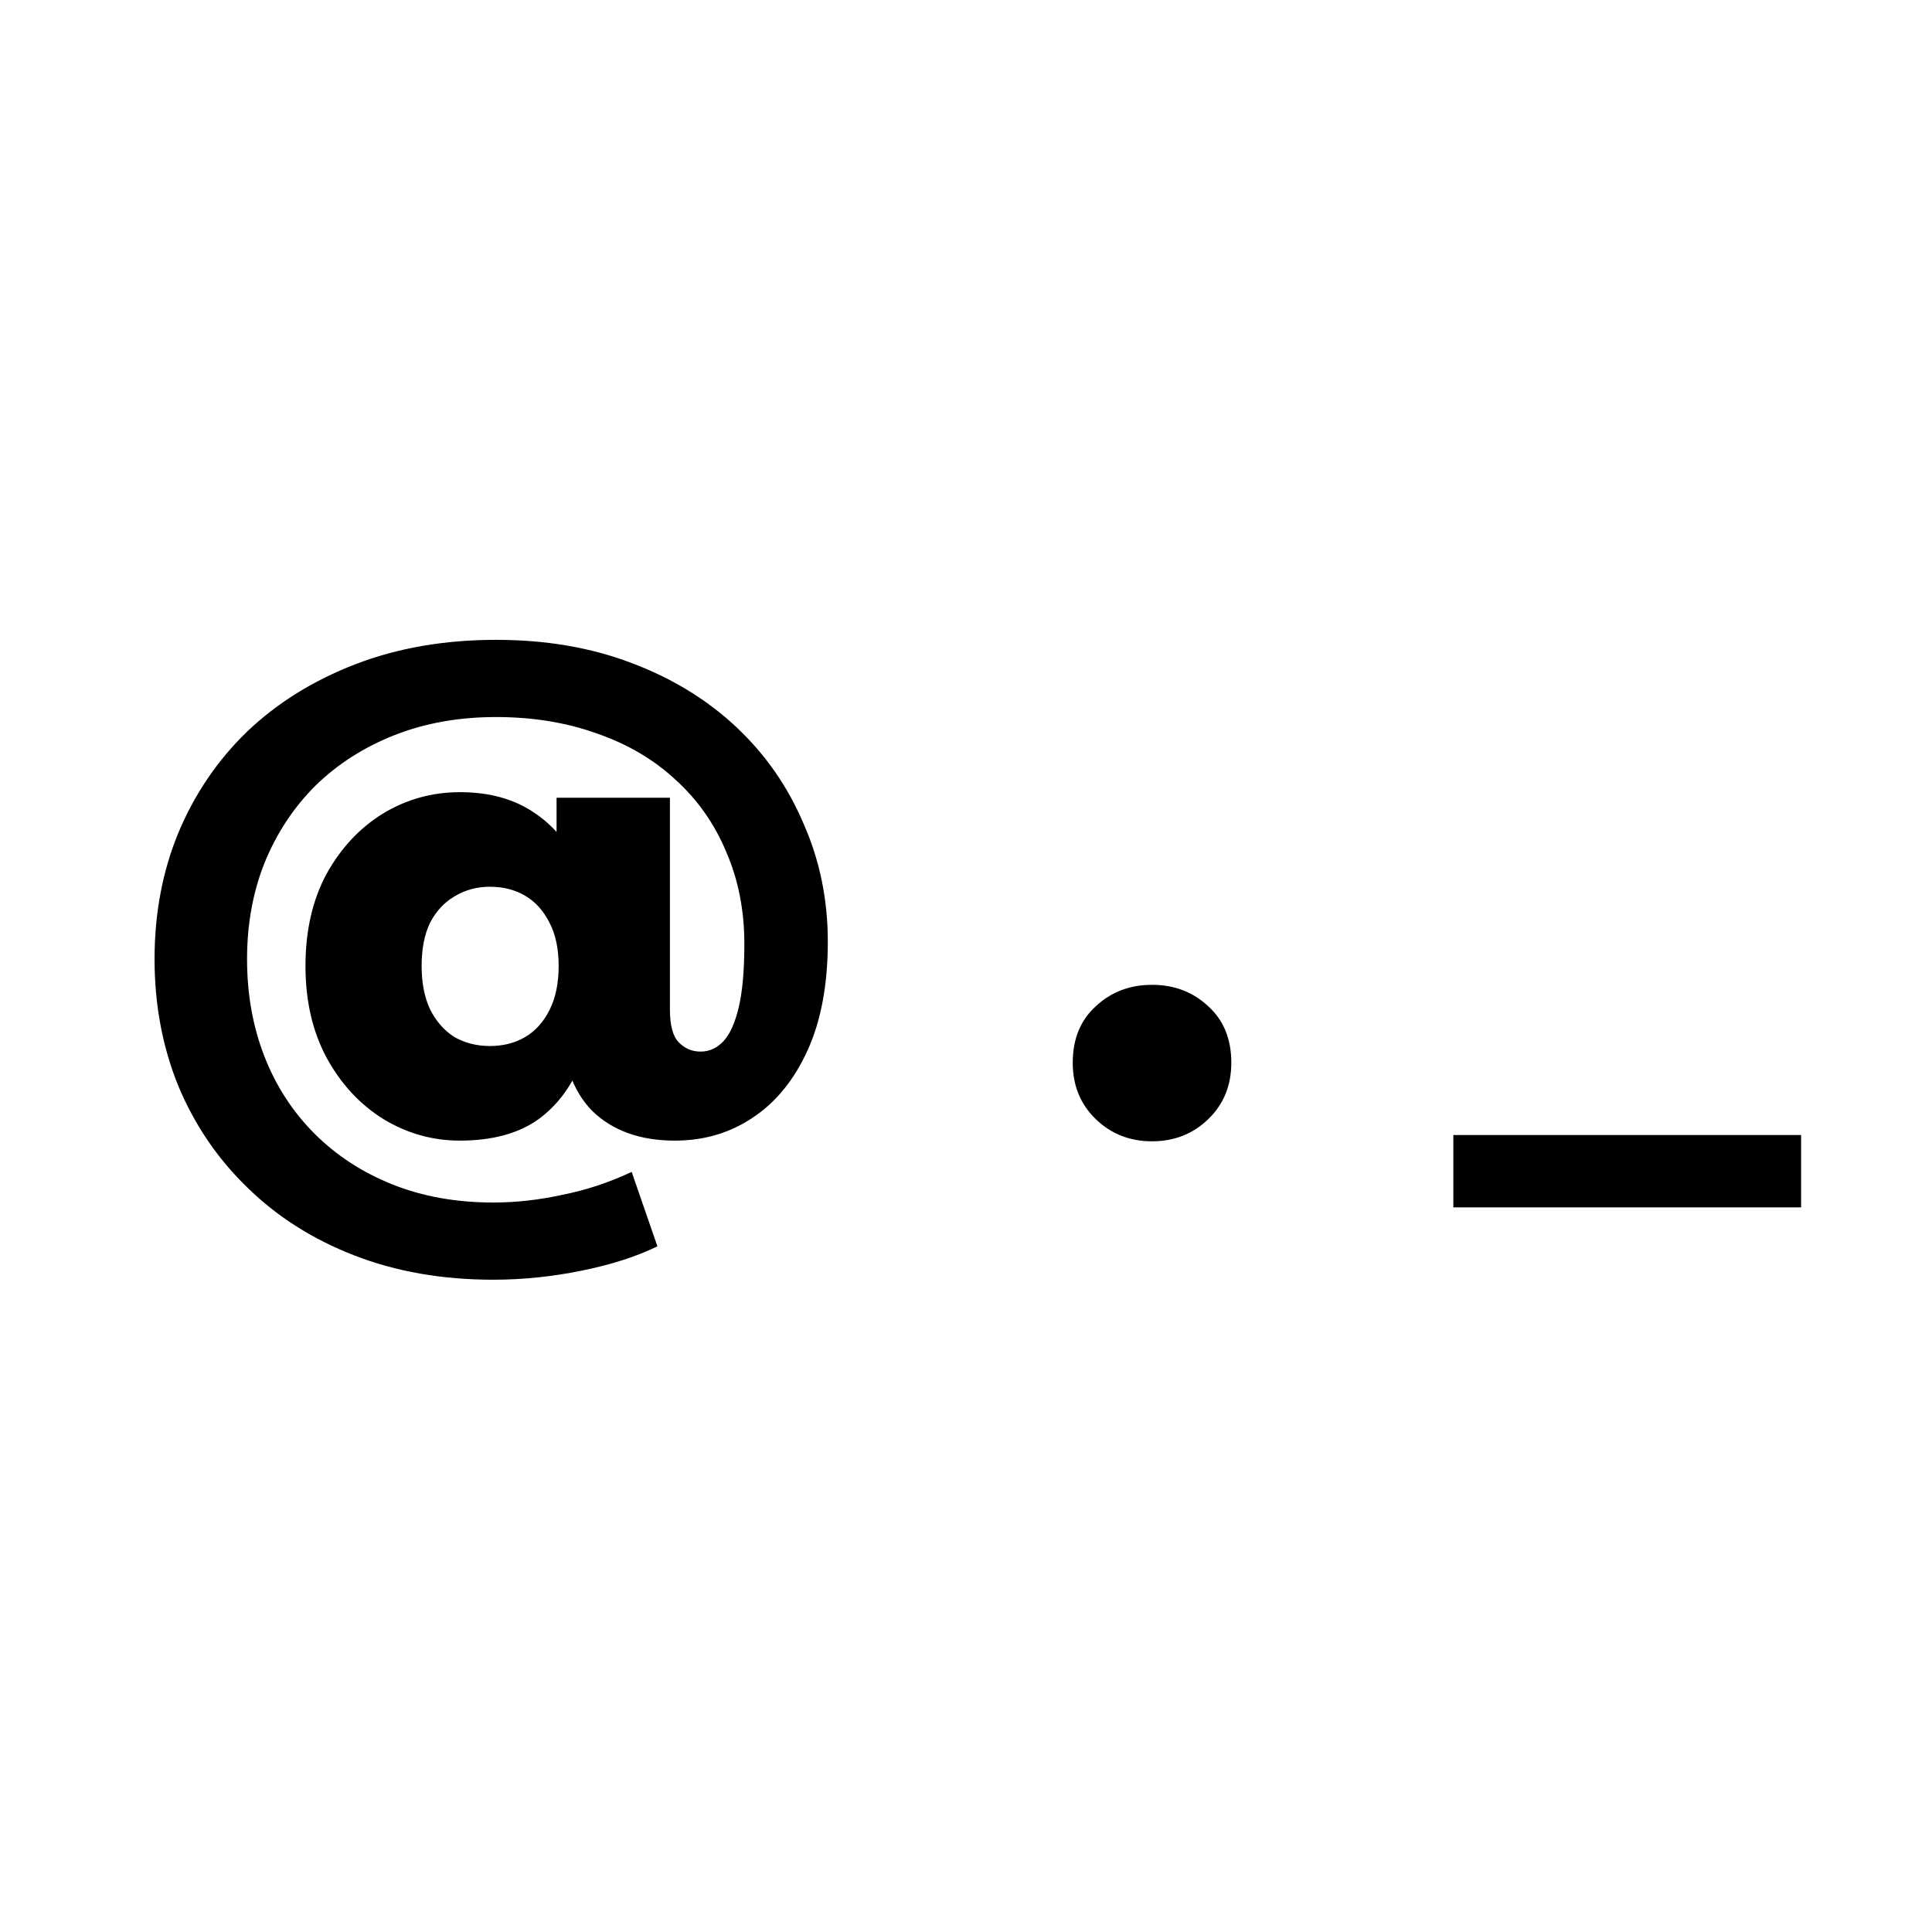 <svg width="400" height="400" viewBox="0 0 400 400" fill="none" xmlns="http://www.w3.org/2000/svg">
<rect width="400" height="400" fill="white"/>
<path d="M102.126 264.952C91.566 264.952 81.966 263.272 73.326 259.912C64.686 256.552 57.294 251.848 51.15 245.8C45.006 239.848 40.254 232.84 36.894 224.776C33.63 216.712 31.998 207.976 31.998 198.568C31.998 189.16 33.63 180.472 36.894 172.504C40.254 164.44 45.006 157.432 51.15 151.48C57.39 145.528 64.878 140.872 73.614 137.512C82.35 134.152 92.046 132.472 102.702 132.472C112.974 132.472 122.286 134.056 130.638 137.224C139.086 140.392 146.334 144.808 152.382 150.472C158.43 156.136 163.086 162.808 166.35 170.488C169.71 178.072 171.39 186.232 171.39 194.968C171.39 203.8 169.998 211.288 167.214 217.432C164.43 223.576 160.638 228.232 155.838 231.4C151.134 234.568 145.758 236.152 139.71 236.152C132.51 236.152 126.798 234.088 122.574 229.96C118.446 225.736 116.382 219.592 116.382 211.528V206.632L116.526 199.432L115.23 176.104V165.16H138.702V209.08C138.702 212.344 139.326 214.6 140.574 215.848C141.822 217.096 143.31 217.72 145.038 217.72C146.862 217.72 148.446 217 149.79 215.56C151.134 214.12 152.19 211.768 152.958 208.504C153.726 205.24 154.11 200.872 154.11 195.4C154.11 188.488 152.862 182.152 150.366 176.392C147.966 170.632 144.51 165.688 139.998 161.56C135.486 157.336 130.062 154.12 123.726 151.912C117.39 149.608 110.382 148.456 102.702 148.456C95.022 148.456 88.014 149.704 81.678 152.2C75.342 154.696 69.87 158.2 65.262 162.712C60.75 167.224 57.246 172.552 54.75 178.696C52.35 184.744 51.15 191.368 51.15 198.568C51.15 205.864 52.35 212.584 54.75 218.728C57.15 224.872 60.606 230.2 65.118 234.712C69.63 239.224 75.006 242.728 81.246 245.224C87.486 247.72 94.446 248.968 102.126 248.968C106.83 248.968 111.582 248.44 116.382 247.384C121.278 246.424 126.078 244.84 130.782 242.632L136.11 258.04C131.79 260.152 126.558 261.832 120.414 263.08C114.27 264.328 108.174 264.952 102.126 264.952ZM95.214 236.152C89.55 236.152 84.27 234.664 79.374 231.688C74.574 228.712 70.686 224.536 67.71 219.16C64.734 213.688 63.246 207.304 63.246 200.008C63.246 192.712 64.686 186.376 67.566 181C70.542 175.624 74.43 171.448 79.23 168.472C84.126 165.496 89.454 164.008 95.214 164.008C101.454 164.008 106.686 165.496 110.91 168.472C115.134 171.352 118.302 175.48 120.414 180.856C122.526 186.136 123.582 192.52 123.582 200.008C123.582 207.4 122.574 213.832 120.558 219.304C118.542 224.68 115.47 228.856 111.342 231.832C107.214 234.712 101.838 236.152 95.214 236.152ZM101.406 216.568C104.19 216.568 106.638 215.944 108.75 214.696C110.862 213.448 112.542 211.576 113.79 209.08C115.038 206.584 115.662 203.56 115.662 200.008C115.662 196.456 115.038 193.48 113.79 191.08C112.542 188.584 110.862 186.712 108.75 185.464C106.638 184.216 104.19 183.592 101.406 183.592C98.718 183.592 96.27 184.264 94.062 185.608C91.95 186.856 90.27 188.68 89.022 191.08C87.87 193.48 87.294 196.456 87.294 200.008C87.294 203.464 87.87 206.44 89.022 208.936C90.27 211.432 91.95 213.352 94.062 214.696C96.27 215.944 98.718 216.568 101.406 216.568ZM238.515 236.296C233.907 236.296 230.019 234.76 226.851 231.688C223.683 228.616 222.099 224.728 222.099 220.024C222.099 215.128 223.683 211.24 226.851 208.36C230.019 205.384 233.907 203.896 238.515 203.896C243.123 203.896 247.011 205.384 250.179 208.36C253.347 211.24 254.931 215.128 254.931 220.024C254.931 224.728 253.347 228.616 250.179 231.688C247.011 234.76 243.123 236.296 238.515 236.296ZM300.898 249.976V235H372.898V249.976H300.898Z" fill="black"/>
</svg>
